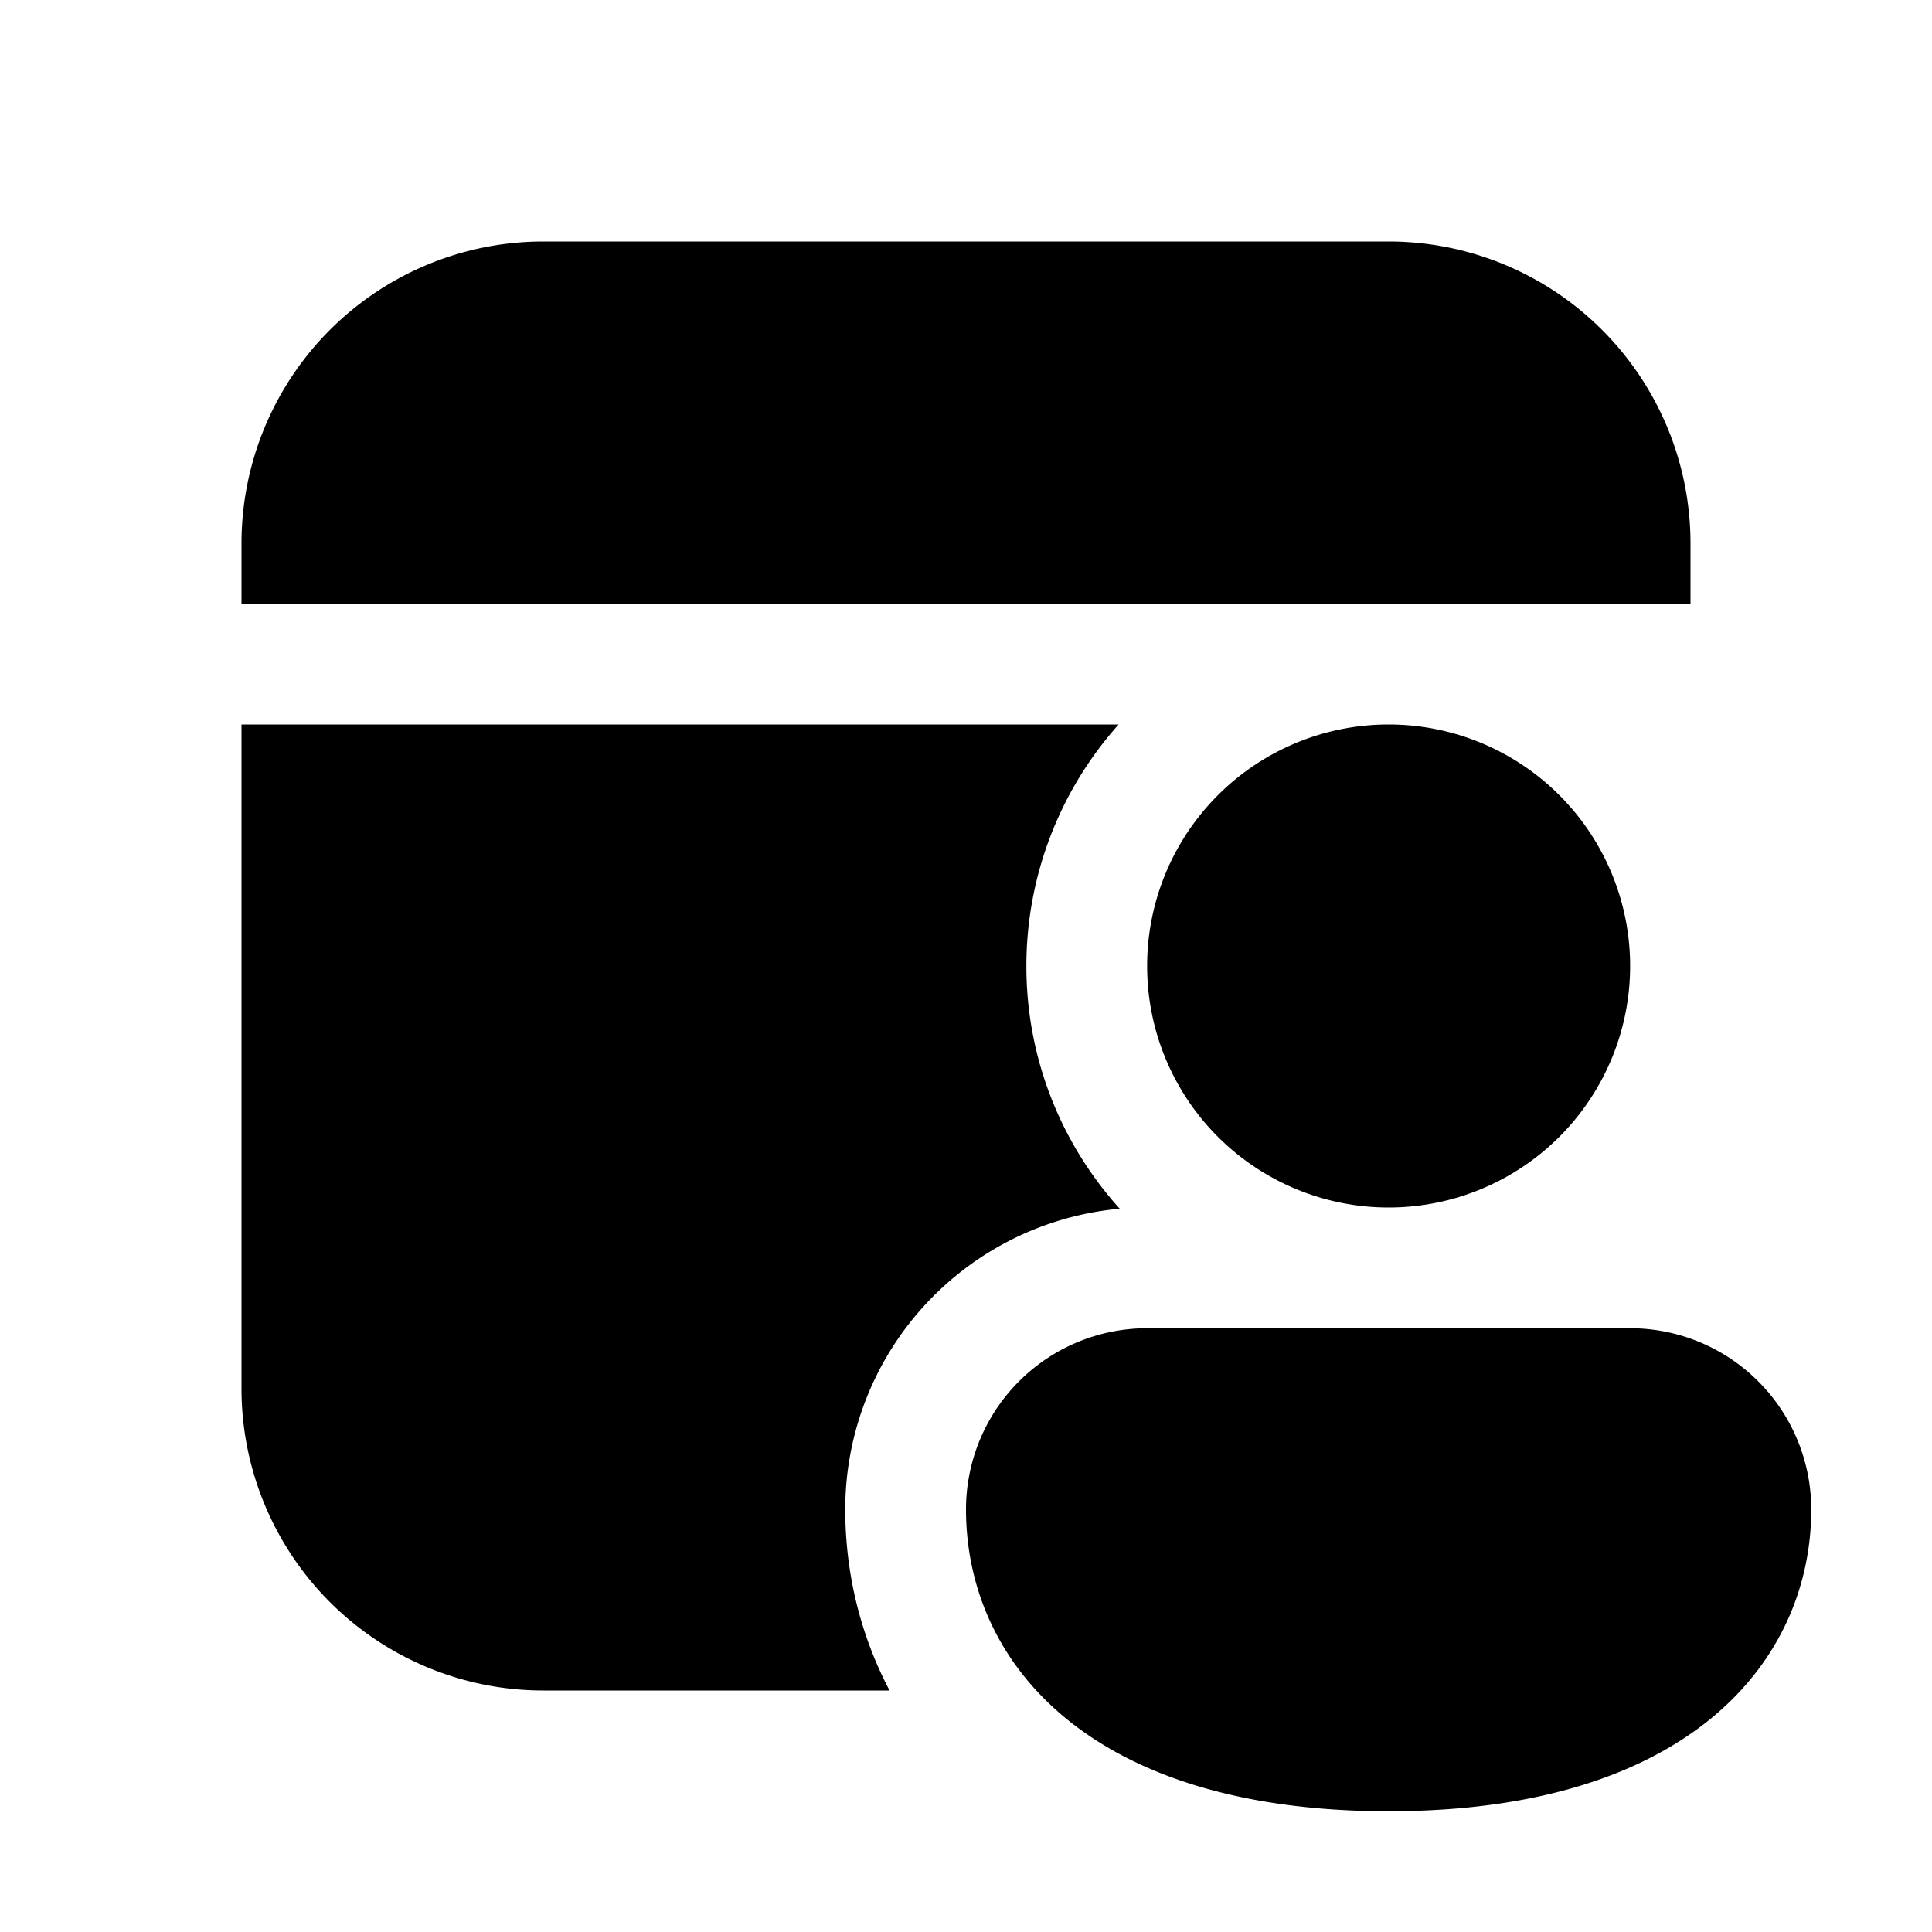 <svg xmlns="http://www.w3.org/2000/svg" xmlns:xlink="http://www.w3.org/1999/xlink" viewBox="0 0 16 16"><path d="M7.367 14H4.5A2.5 2.5 0 0 1 2 11.5V6h7.264A3 3 0 0 0 8.5 8c0 .773.293 1.478.773 2.01A2.5 2.5 0 0 0 7 12.5c0 .512.118 1.027.367 1.5M14 5v-.5A2.5 2.5 0 0 0 11.5 2h-7A2.5 2.5 0 0 0 2 4.5V5zm-.5 3a2 2 0 1 1-4 0 2 2 0 0 1 4 0m1.5 4.5c0 1.245-1 2.5-3.5 2.5S8 13.75 8 12.5A1.5 1.5 0 0 1 9.5 11h4a1.5 1.5 0 0 1 1.5 1.5" fill="currentColor"/></svg>